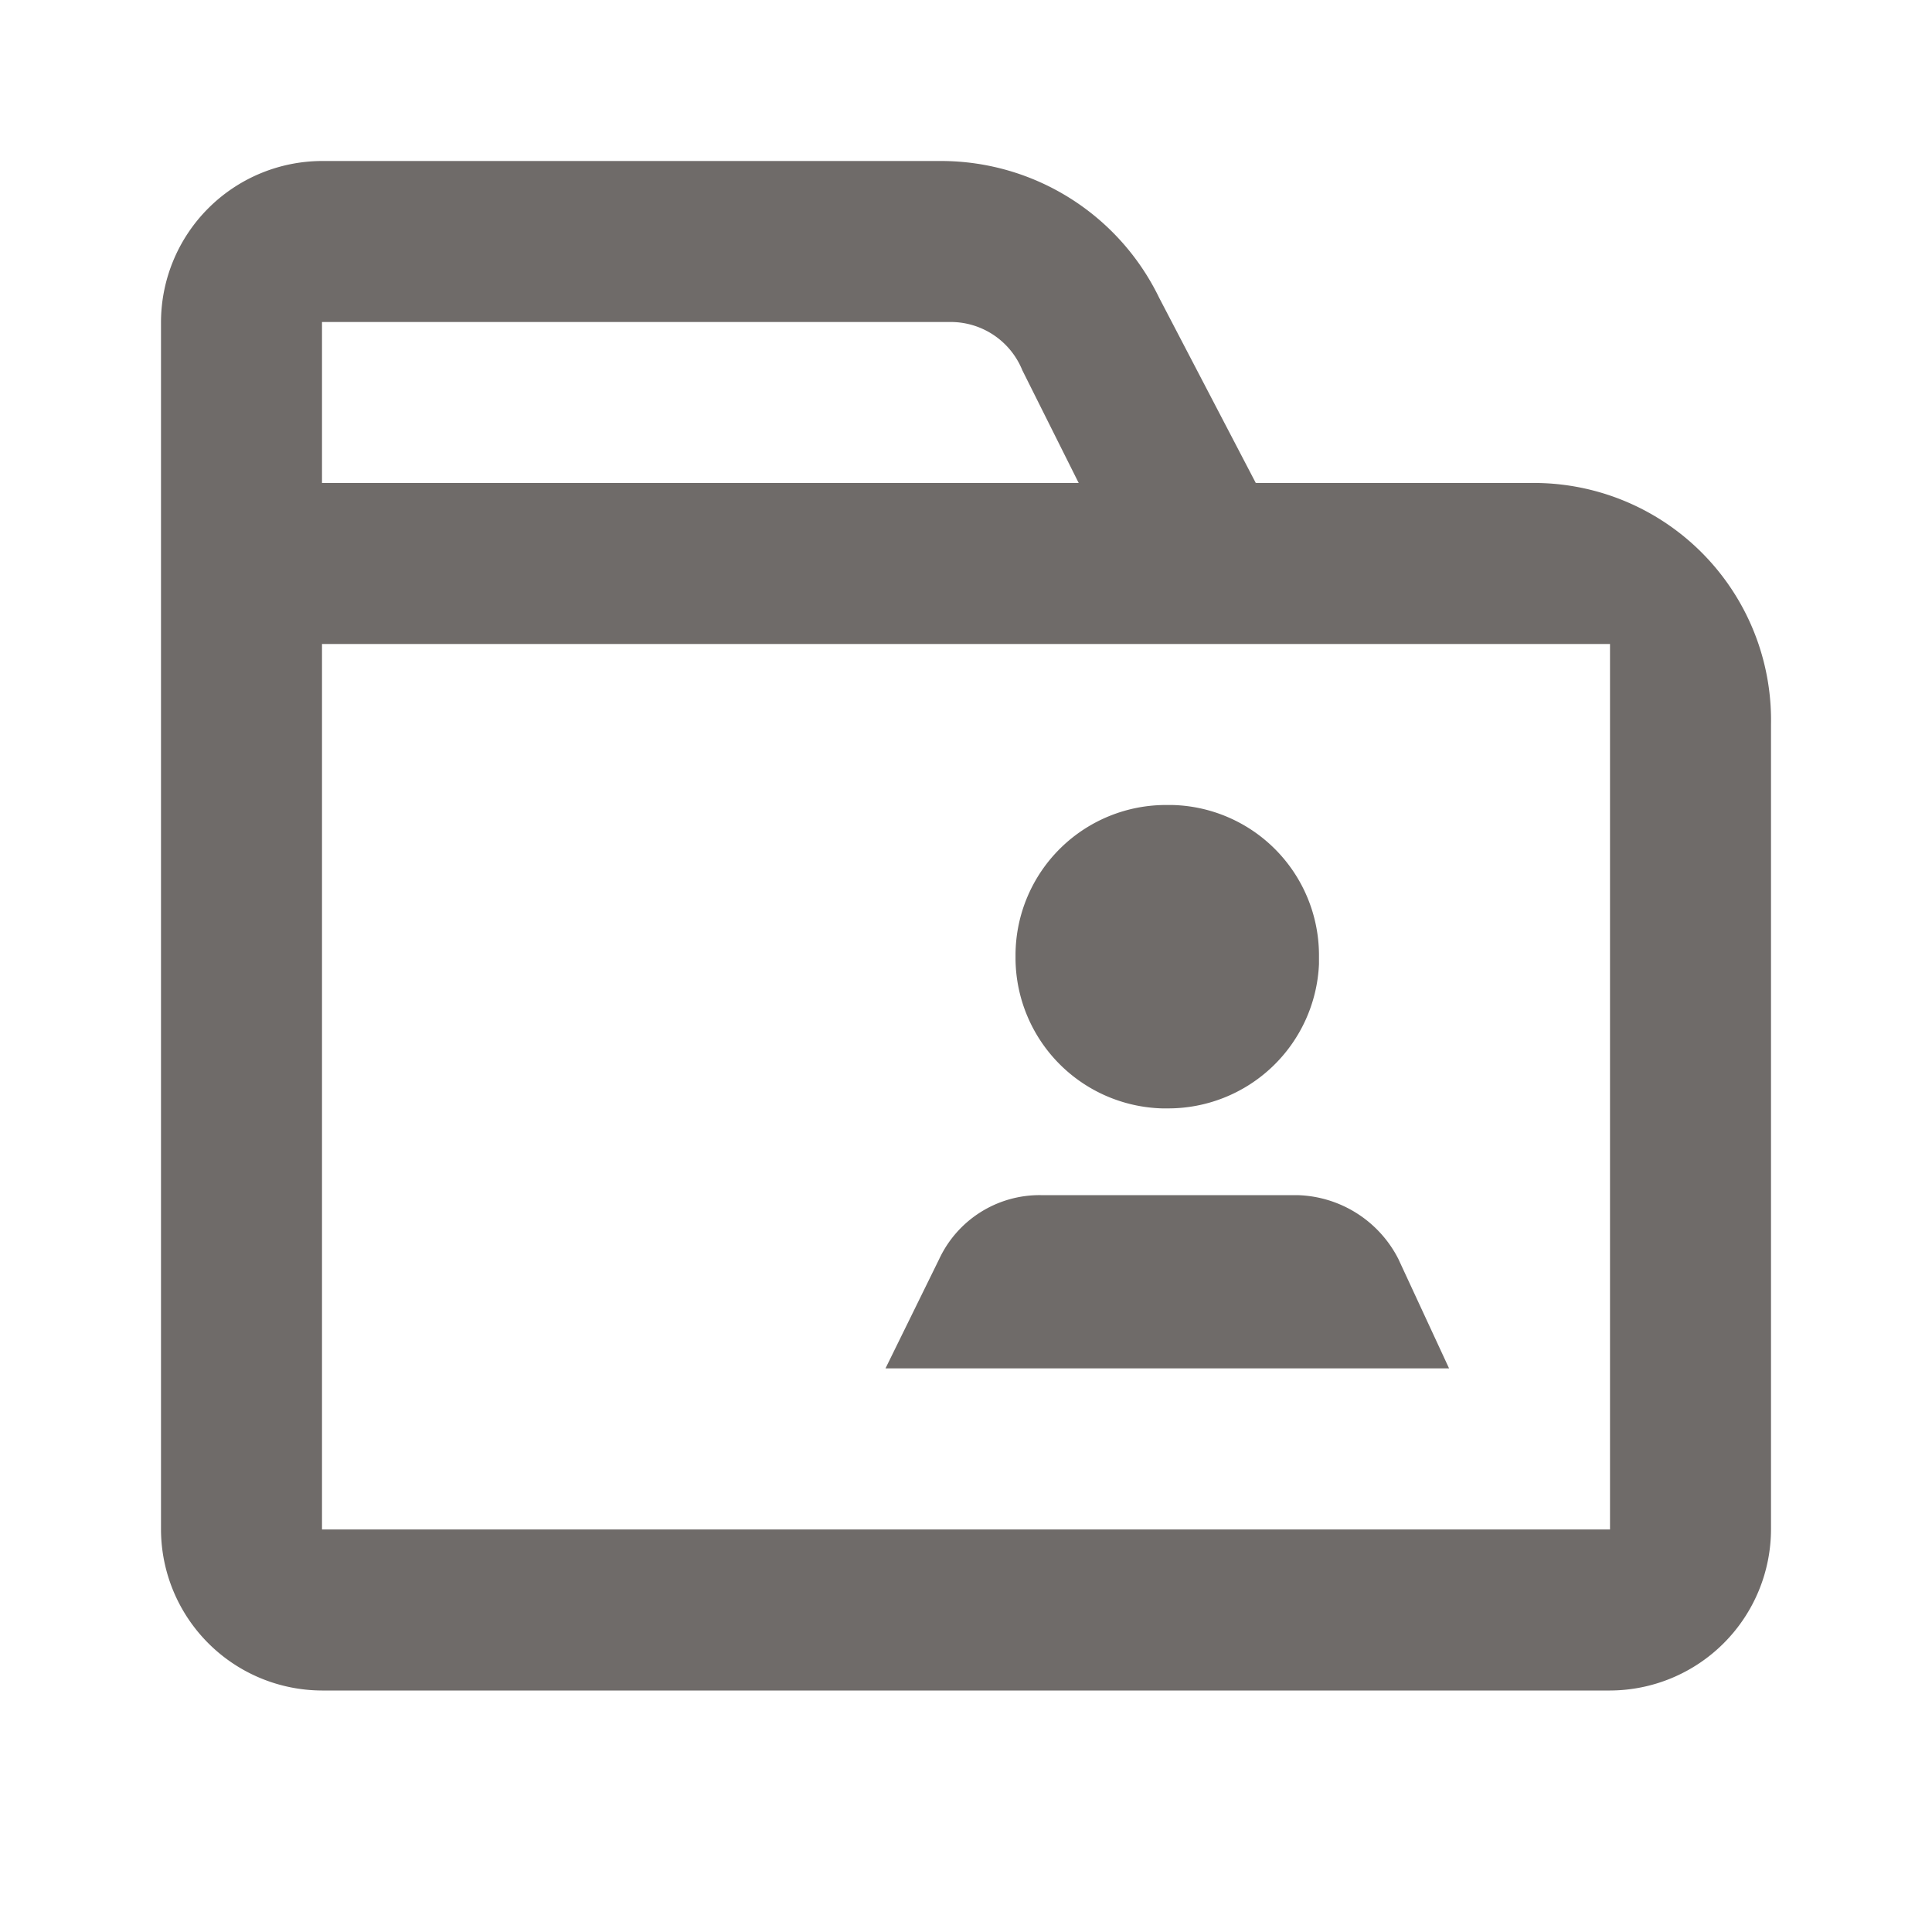 <svg id="Outlined-folder_shared" xmlns="http://www.w3.org/2000/svg" width="30" height="30" viewBox="0 0 30 30">
  <rect id="Rectangle_13469" data-name="Rectangle 13469" width="30" height="30" fill="#6f6b69" opacity="0"/>
  <path id="Path_38738" data-name="Path 38738" d="M259.25,371H255l-1.5-2.875A3.764,3.764,0,0,0,250.125,366H240.5a2.507,2.507,0,0,0-2.5,2.5v18.75a2.507,2.507,0,0,0,2.5,2.5h20a2.507,2.507,0,0,0,2.5-2.5v-12.5A3.683,3.683,0,0,0,259.25,371Zm-18.75,0v-2.5h9.75a1.2,1.2,0,0,1,1.125.75l.875,1.75Zm20,2.5v13.75h-20V373.5Z" transform="translate(-235.5 -363.5)" fill="#6f6b69"/>
  <path id="Path_38739" data-name="Path 38739" d="M250.971,378.711h-.081a2.343,2.343,0,0,1-2.275-2.315v-.081A2.336,2.336,0,0,1,250.971,374h.081a2.336,2.336,0,0,1,2.275,2.315v.155a2.343,2.343,0,0,1-2.356,2.241Z" transform="translate(-232.846 -361.5)" fill="#6f6b69"/>
  <path id="Path_38740" data-name="Path 38740" d="M249.41,378.846h3.978a1.814,1.814,0,0,1,1.575.99l.788,1.7H247l.835-1.7a1.721,1.721,0,0,1,1.575-.99Z" transform="translate(-233.25 -360.288)" fill="#6f6b69"/>
</svg>
